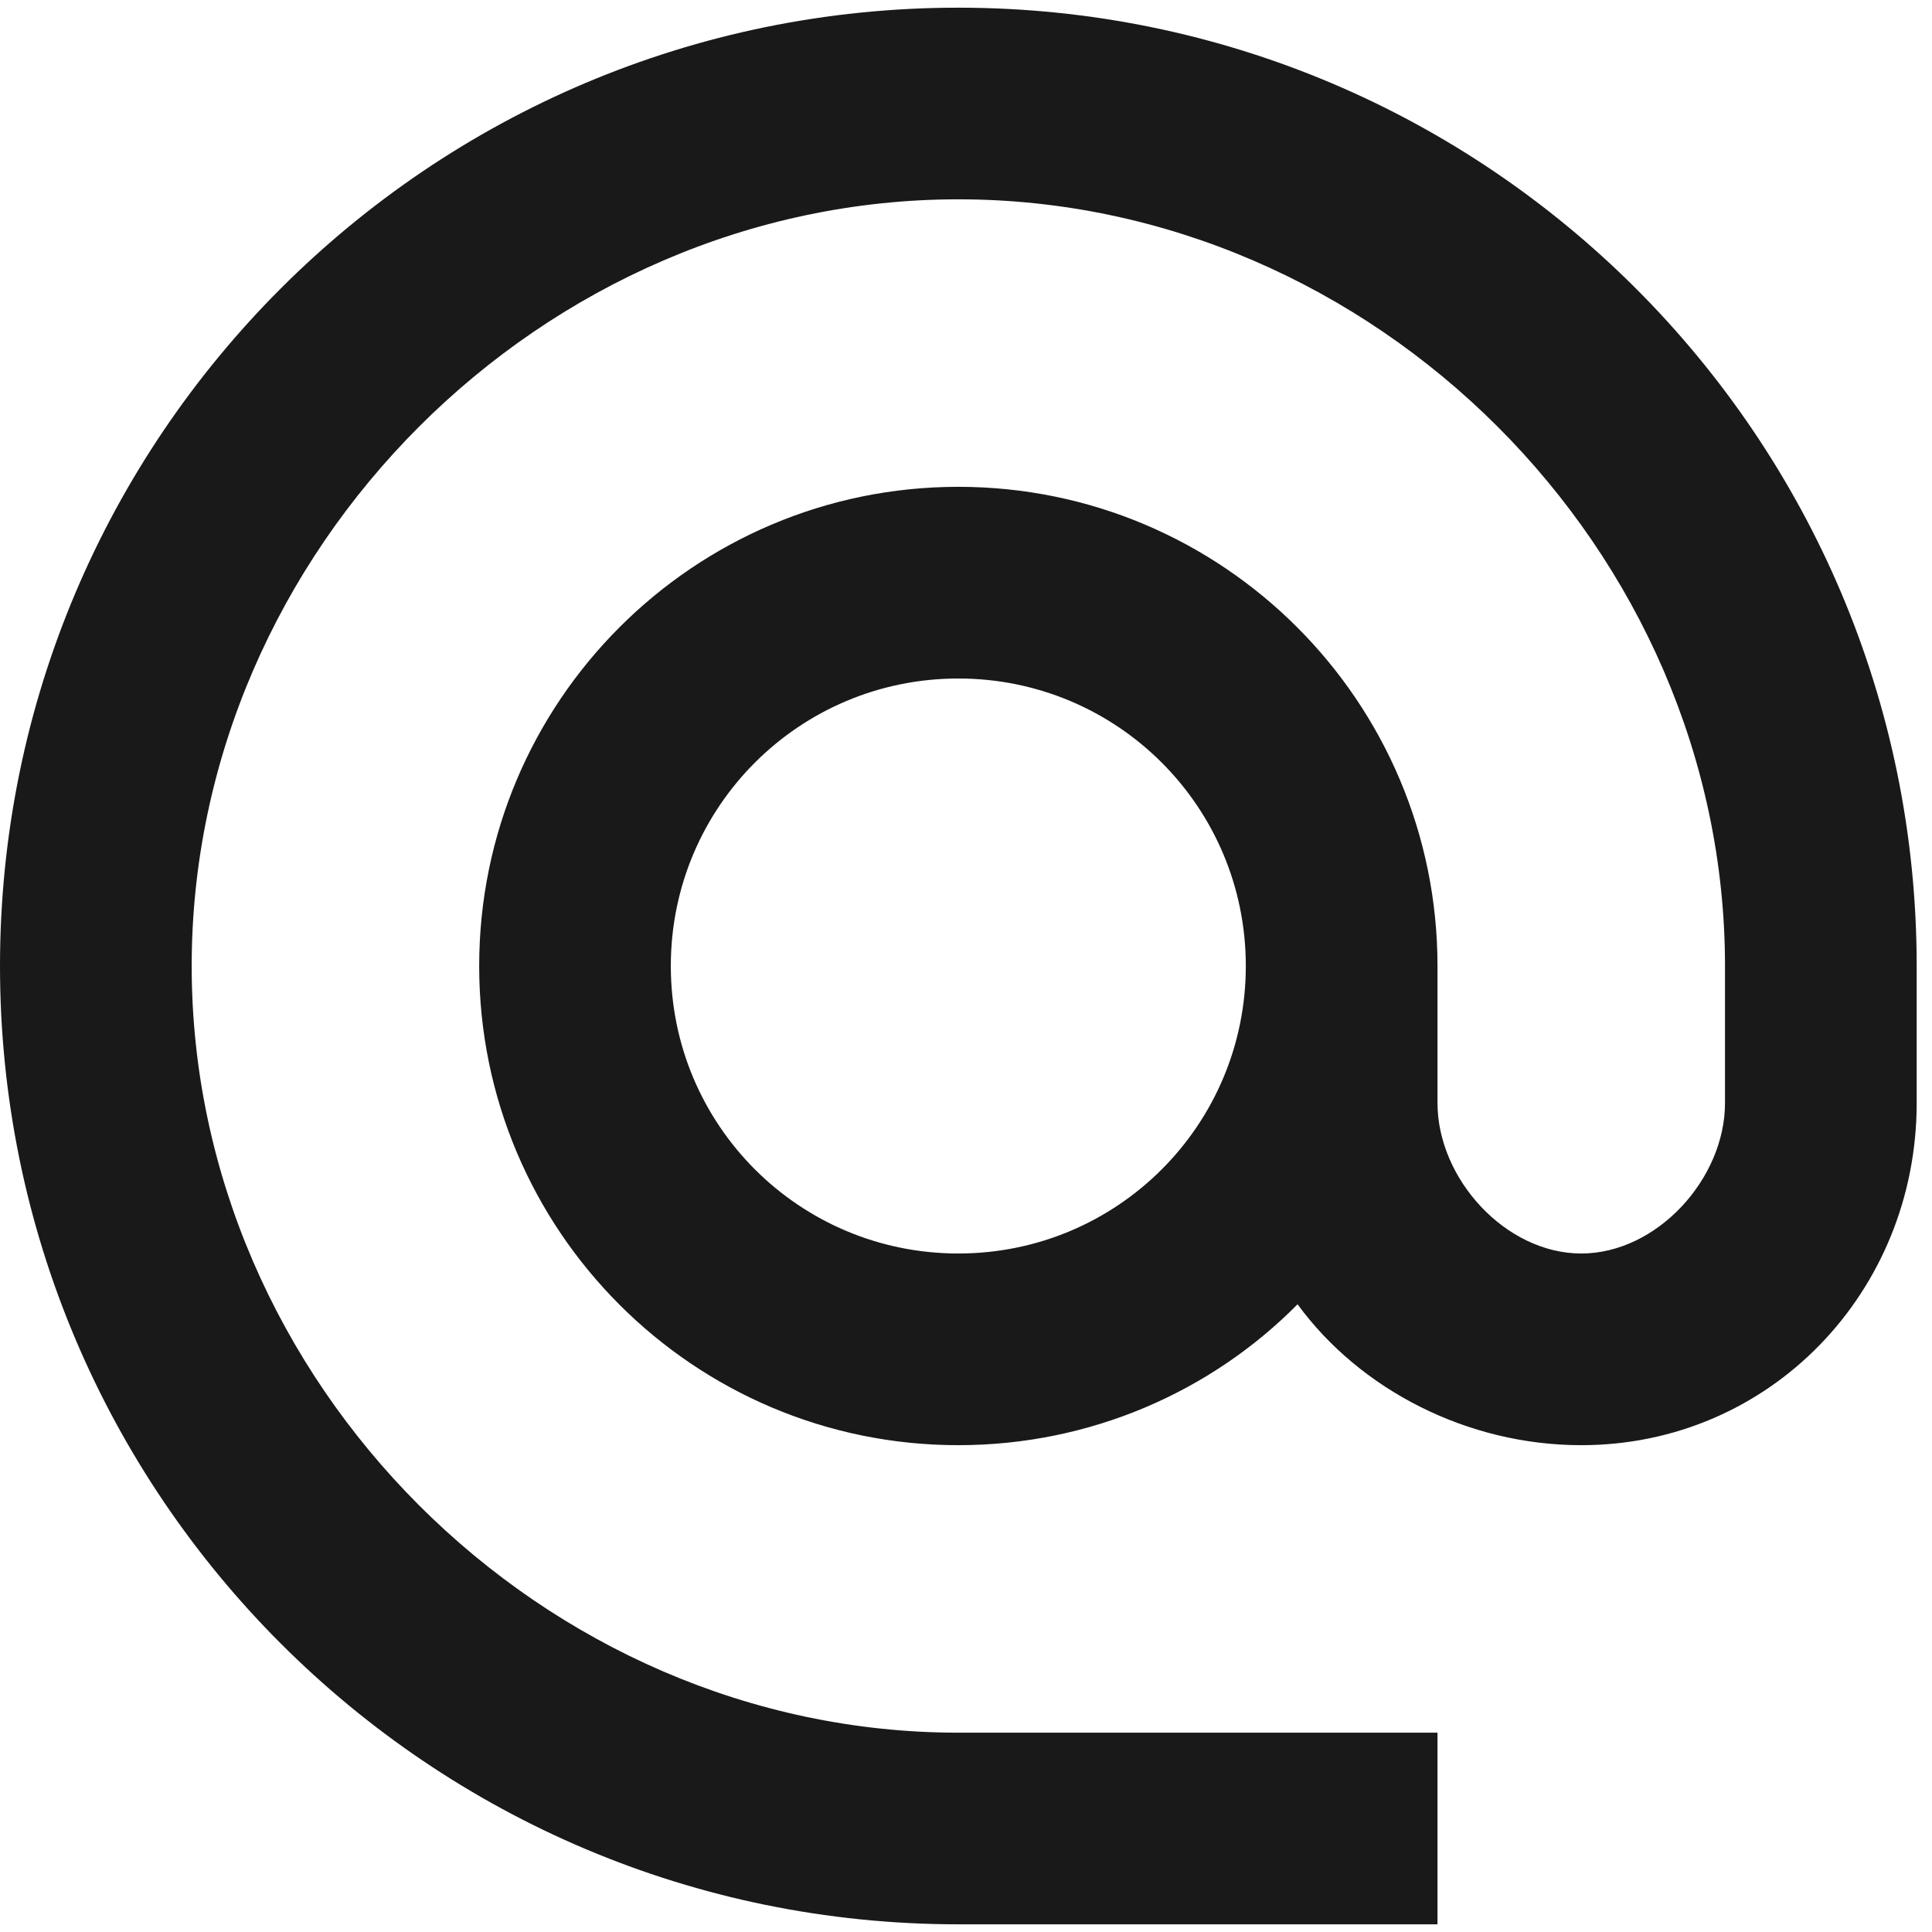 <svg width="42" height="42" viewBox="0 0 42 42" fill="none" xmlns="http://www.w3.org/2000/svg">
<path d="M20.833 0.167C9.333 0.167 0 9.5 0 21C0 32.5 9.333 41.833 20.833 41.833H31.25V37.667H20.833C11.792 37.667 4.167 30.042 4.167 21C4.167 11.958 11.792 4.333 20.833 4.333C29.875 4.333 37.5 11.958 37.5 21V23.979C37.5 25.625 36.021 27.25 34.375 27.25C32.729 27.25 31.25 25.625 31.25 23.979V21C31.25 15.25 26.583 10.583 20.833 10.583C15.083 10.583 10.417 15.25 10.417 21C10.417 26.75 15.083 31.417 20.833 31.417C23.708 31.417 26.333 30.25 28.208 28.354C29.562 30.208 31.896 31.417 34.375 31.417C38.479 31.417 41.667 28.083 41.667 23.979V21C41.667 9.5 32.333 0.167 20.833 0.167ZM20.833 27.25C17.375 27.25 14.583 24.458 14.583 21C14.583 17.542 17.375 14.75 20.833 14.75C24.292 14.75 27.083 17.542 27.083 21C27.083 24.458 24.292 27.25 20.833 27.25Z" fill="black" fill-opacity="0.9"/>
</svg>
